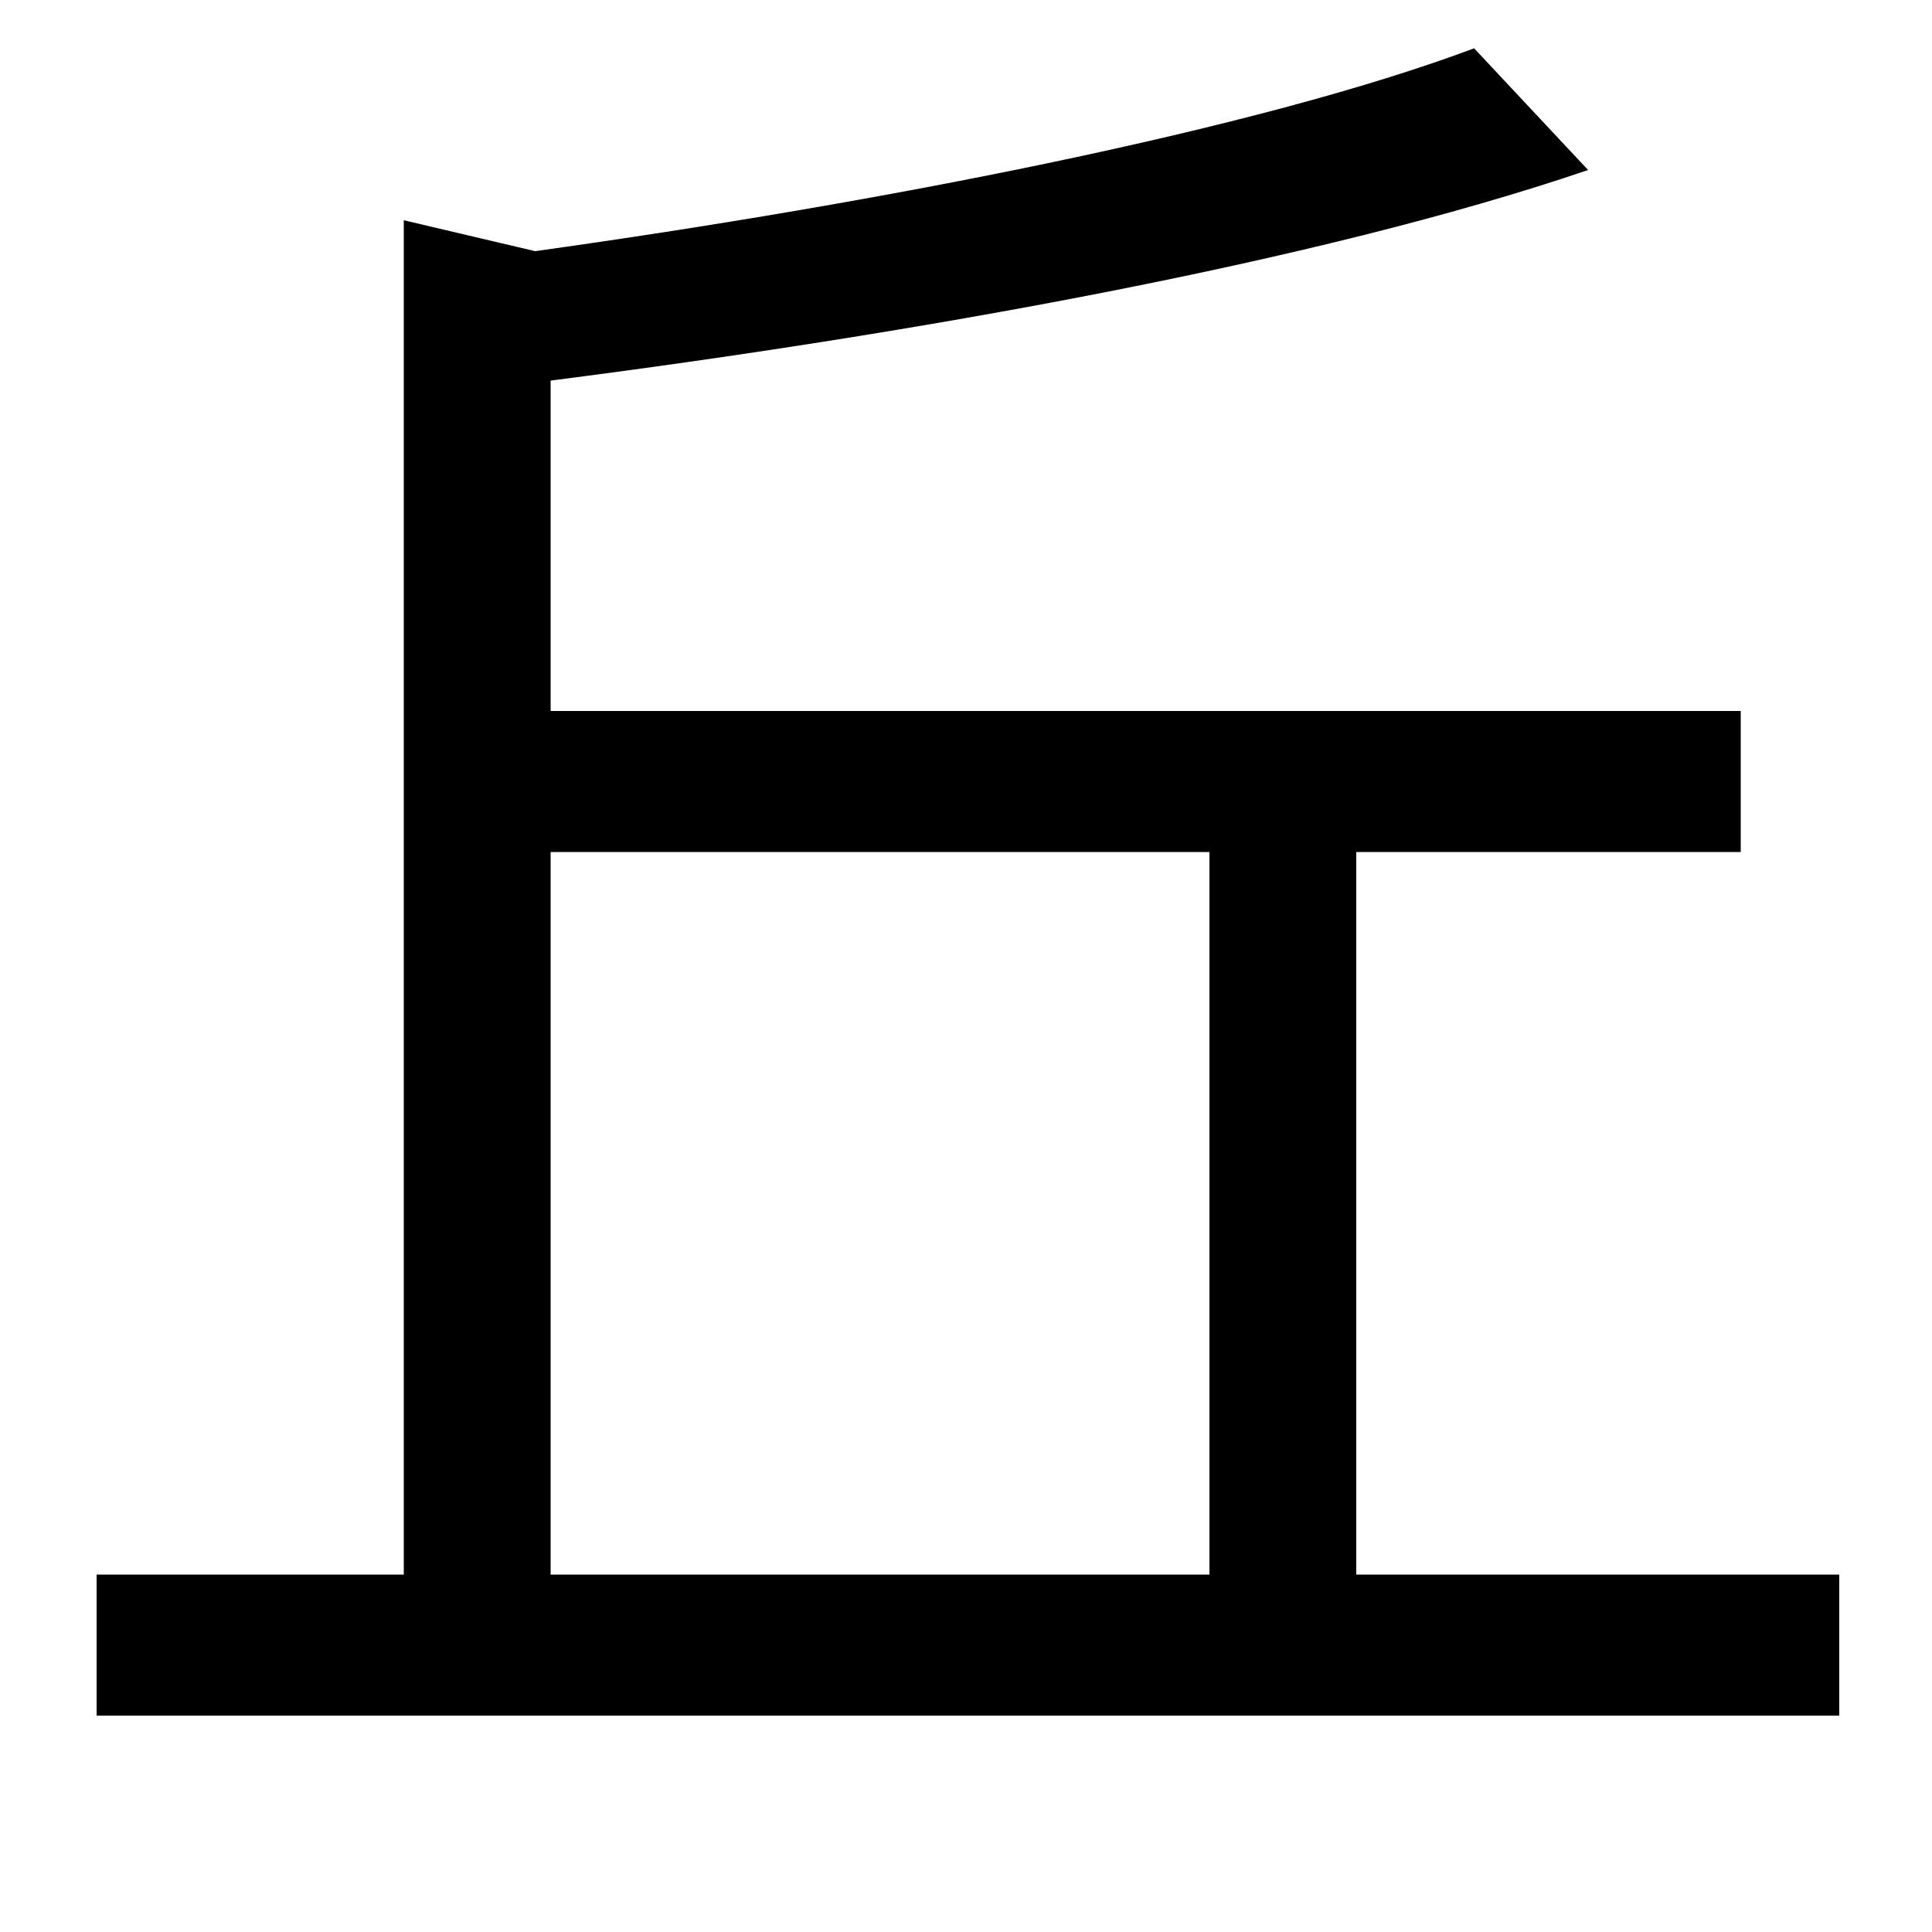 <svg xmlns="http://www.w3.org/2000/svg"
    viewBox="0 0 1000 1000">
  <!--
© 2014-2021 Adobe (http://www.adobe.com/).
Noto is a trademark of Google Inc.
This Font Software is licensed under the SIL Open Font License, Version 1.1. This Font Software is distributed on an "AS IS" BASIS, WITHOUT WARRANTIES OR CONDITIONS OF ANY KIND, either express or implied. See the SIL Open Font License for the specific language, permissions and limitations governing your use of this Font Software.
http://scripts.sil.org/OFL
  -->
<path d="M763 25C651 67 456 105 277 130L209 114 209 815 50 815 50 888 952 888 952 815 702 815 702 441 901 441 901 368 285 368 285 197C472 173 681 136 822 88ZM285 815L285 441 626 441 626 815Z"/>
</svg>